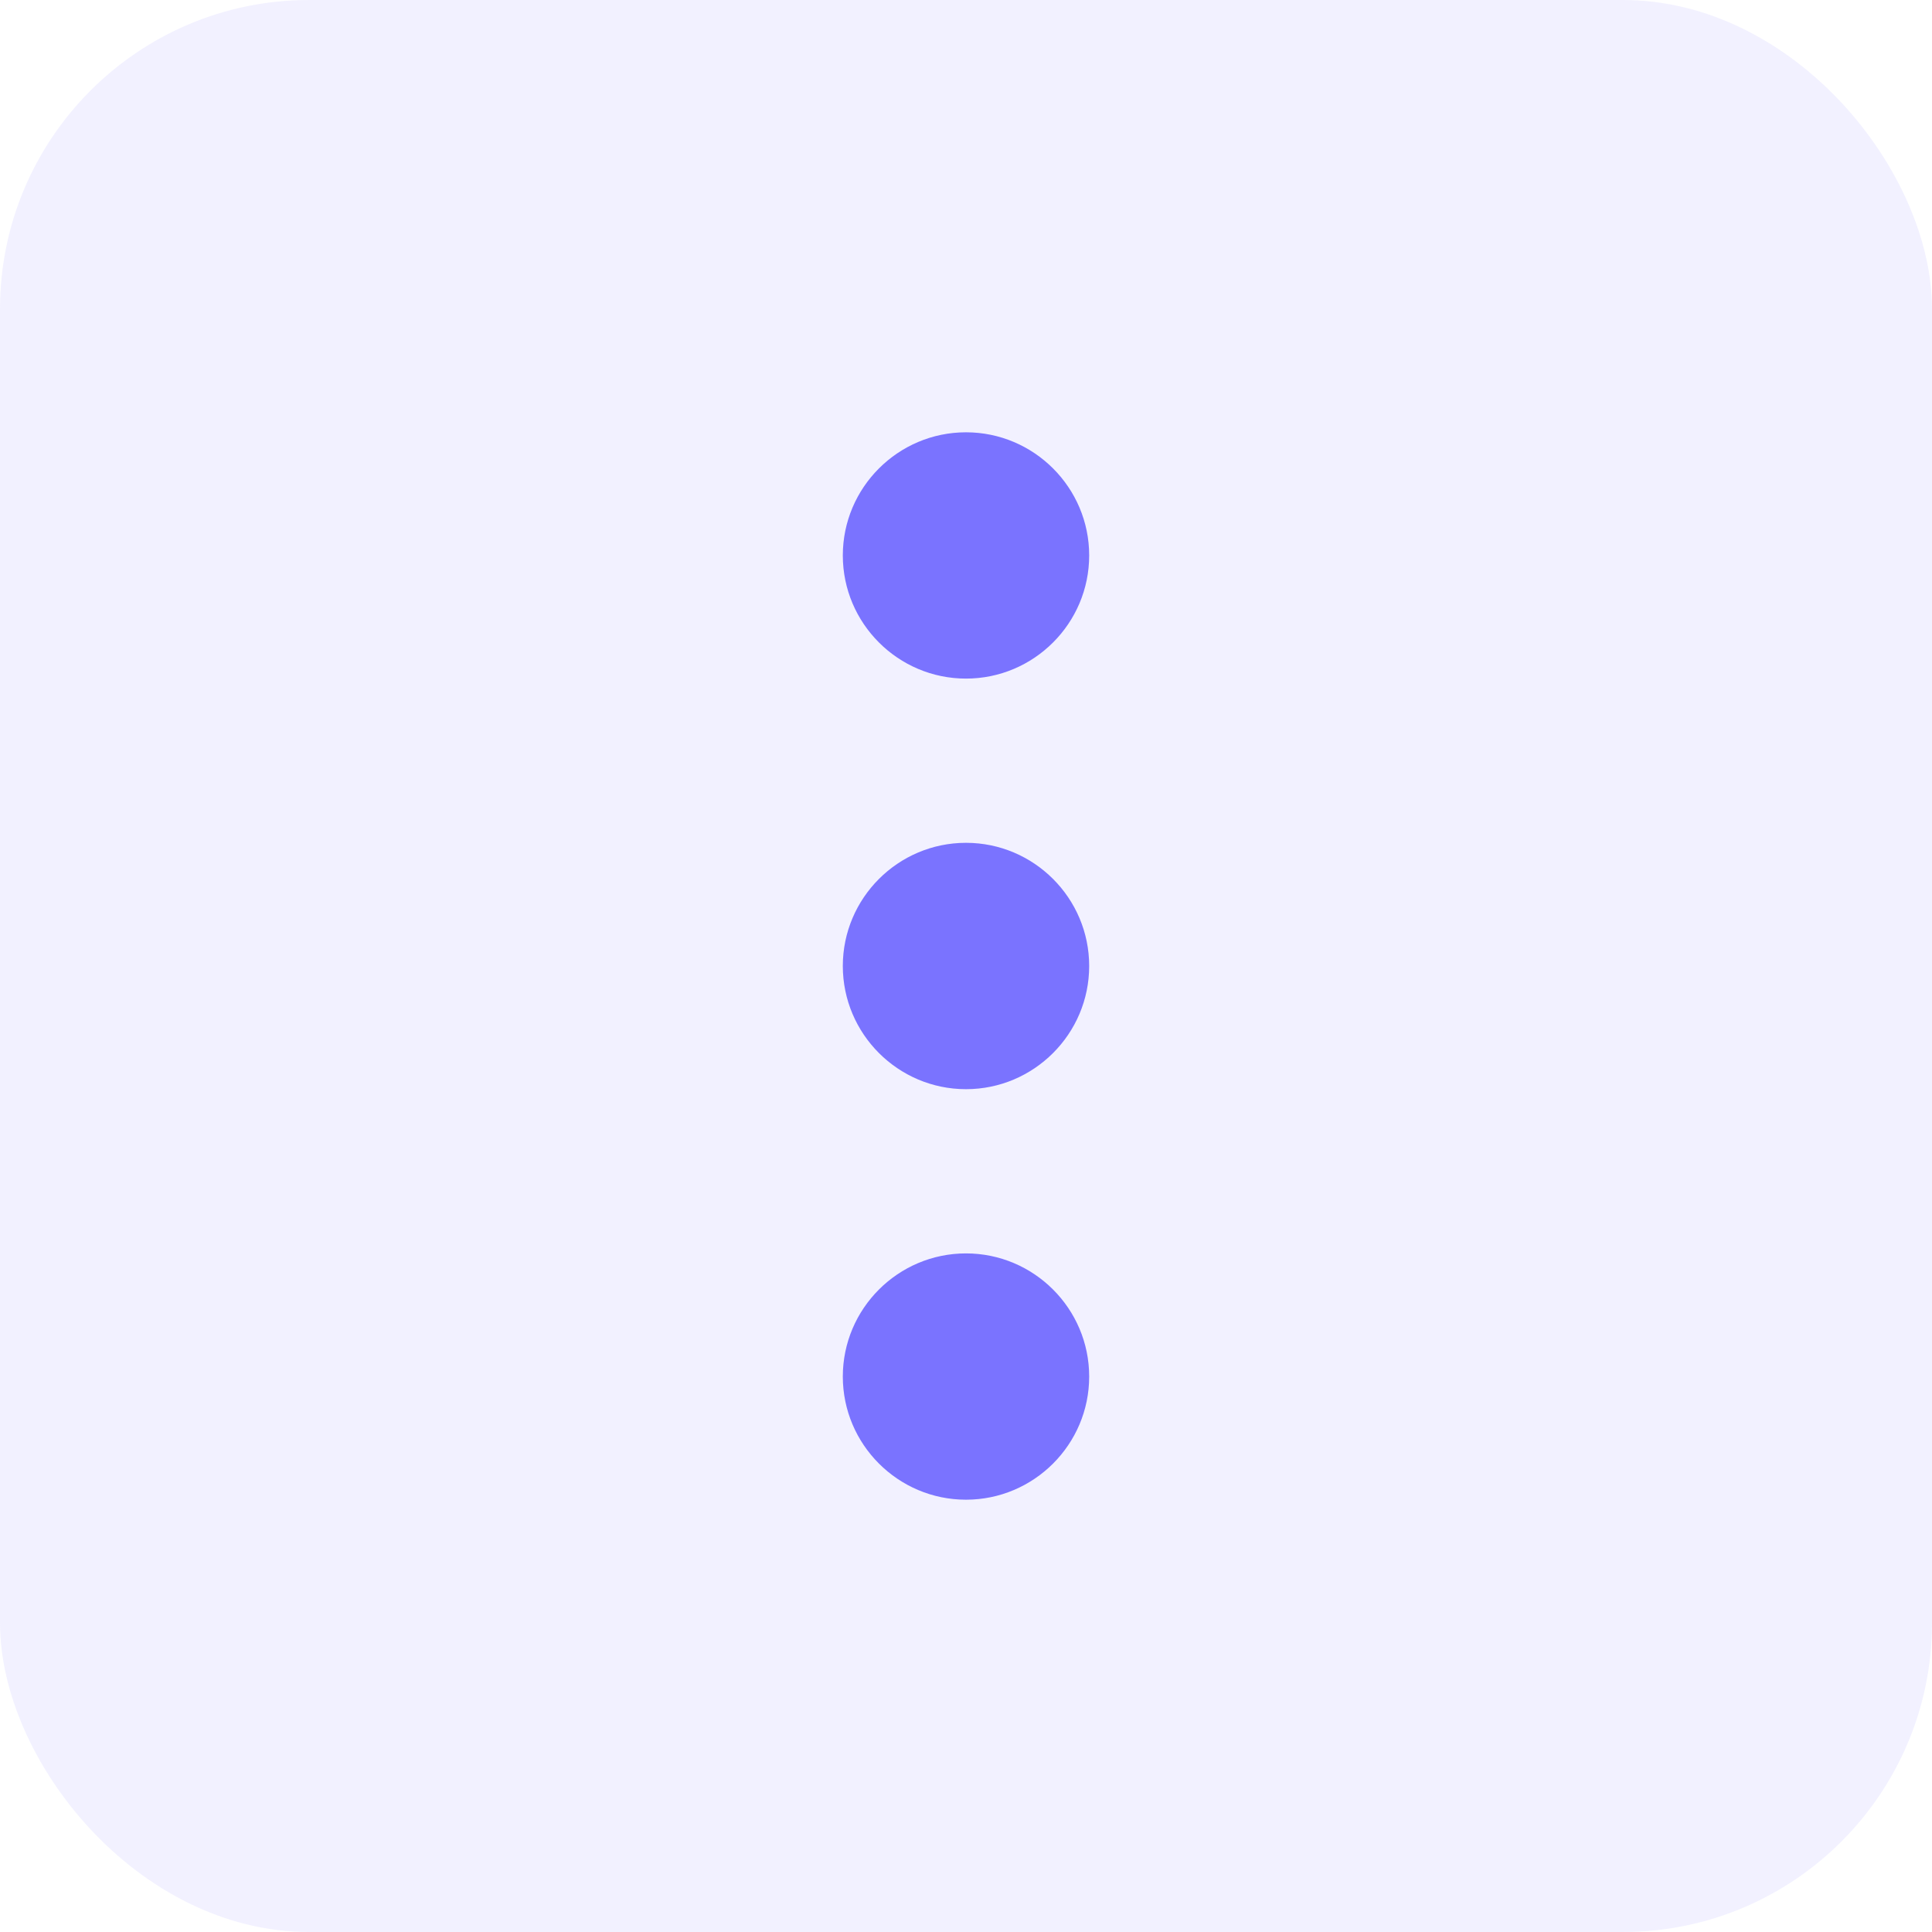 <svg width="50" height="50" viewBox="0 0 50 50" fill="none" xmlns="http://www.w3.org/2000/svg">
<rect width="50" height="50" rx="8" fill="#7A73FF" fill-opacity="0.1"/>
<path d="M21.812 25C21.812 26.757 23.243 28.188 25 28.188C26.757 28.188 28.188 26.757 28.188 25C28.188 23.243 26.757 21.812 25 21.812C23.243 21.812 21.812 23.243 21.812 25Z" fill="#7A73FF"/>
<path d="M21.812 35.625C21.812 37.382 23.243 38.812 25 38.812C26.757 38.812 28.188 37.382 28.188 35.625C28.188 33.868 26.757 32.438 25 32.438C23.243 32.438 21.812 33.868 21.812 35.625Z" fill="#7A73FF"/>
<path d="M21.812 14.375C21.812 16.132 23.243 17.562 25 17.562C26.757 17.562 28.188 16.132 28.188 14.375C28.188 12.618 26.757 11.188 25 11.188C23.243 11.188 21.812 12.618 21.812 14.375Z" fill="#7A73FF"/>
</svg>

